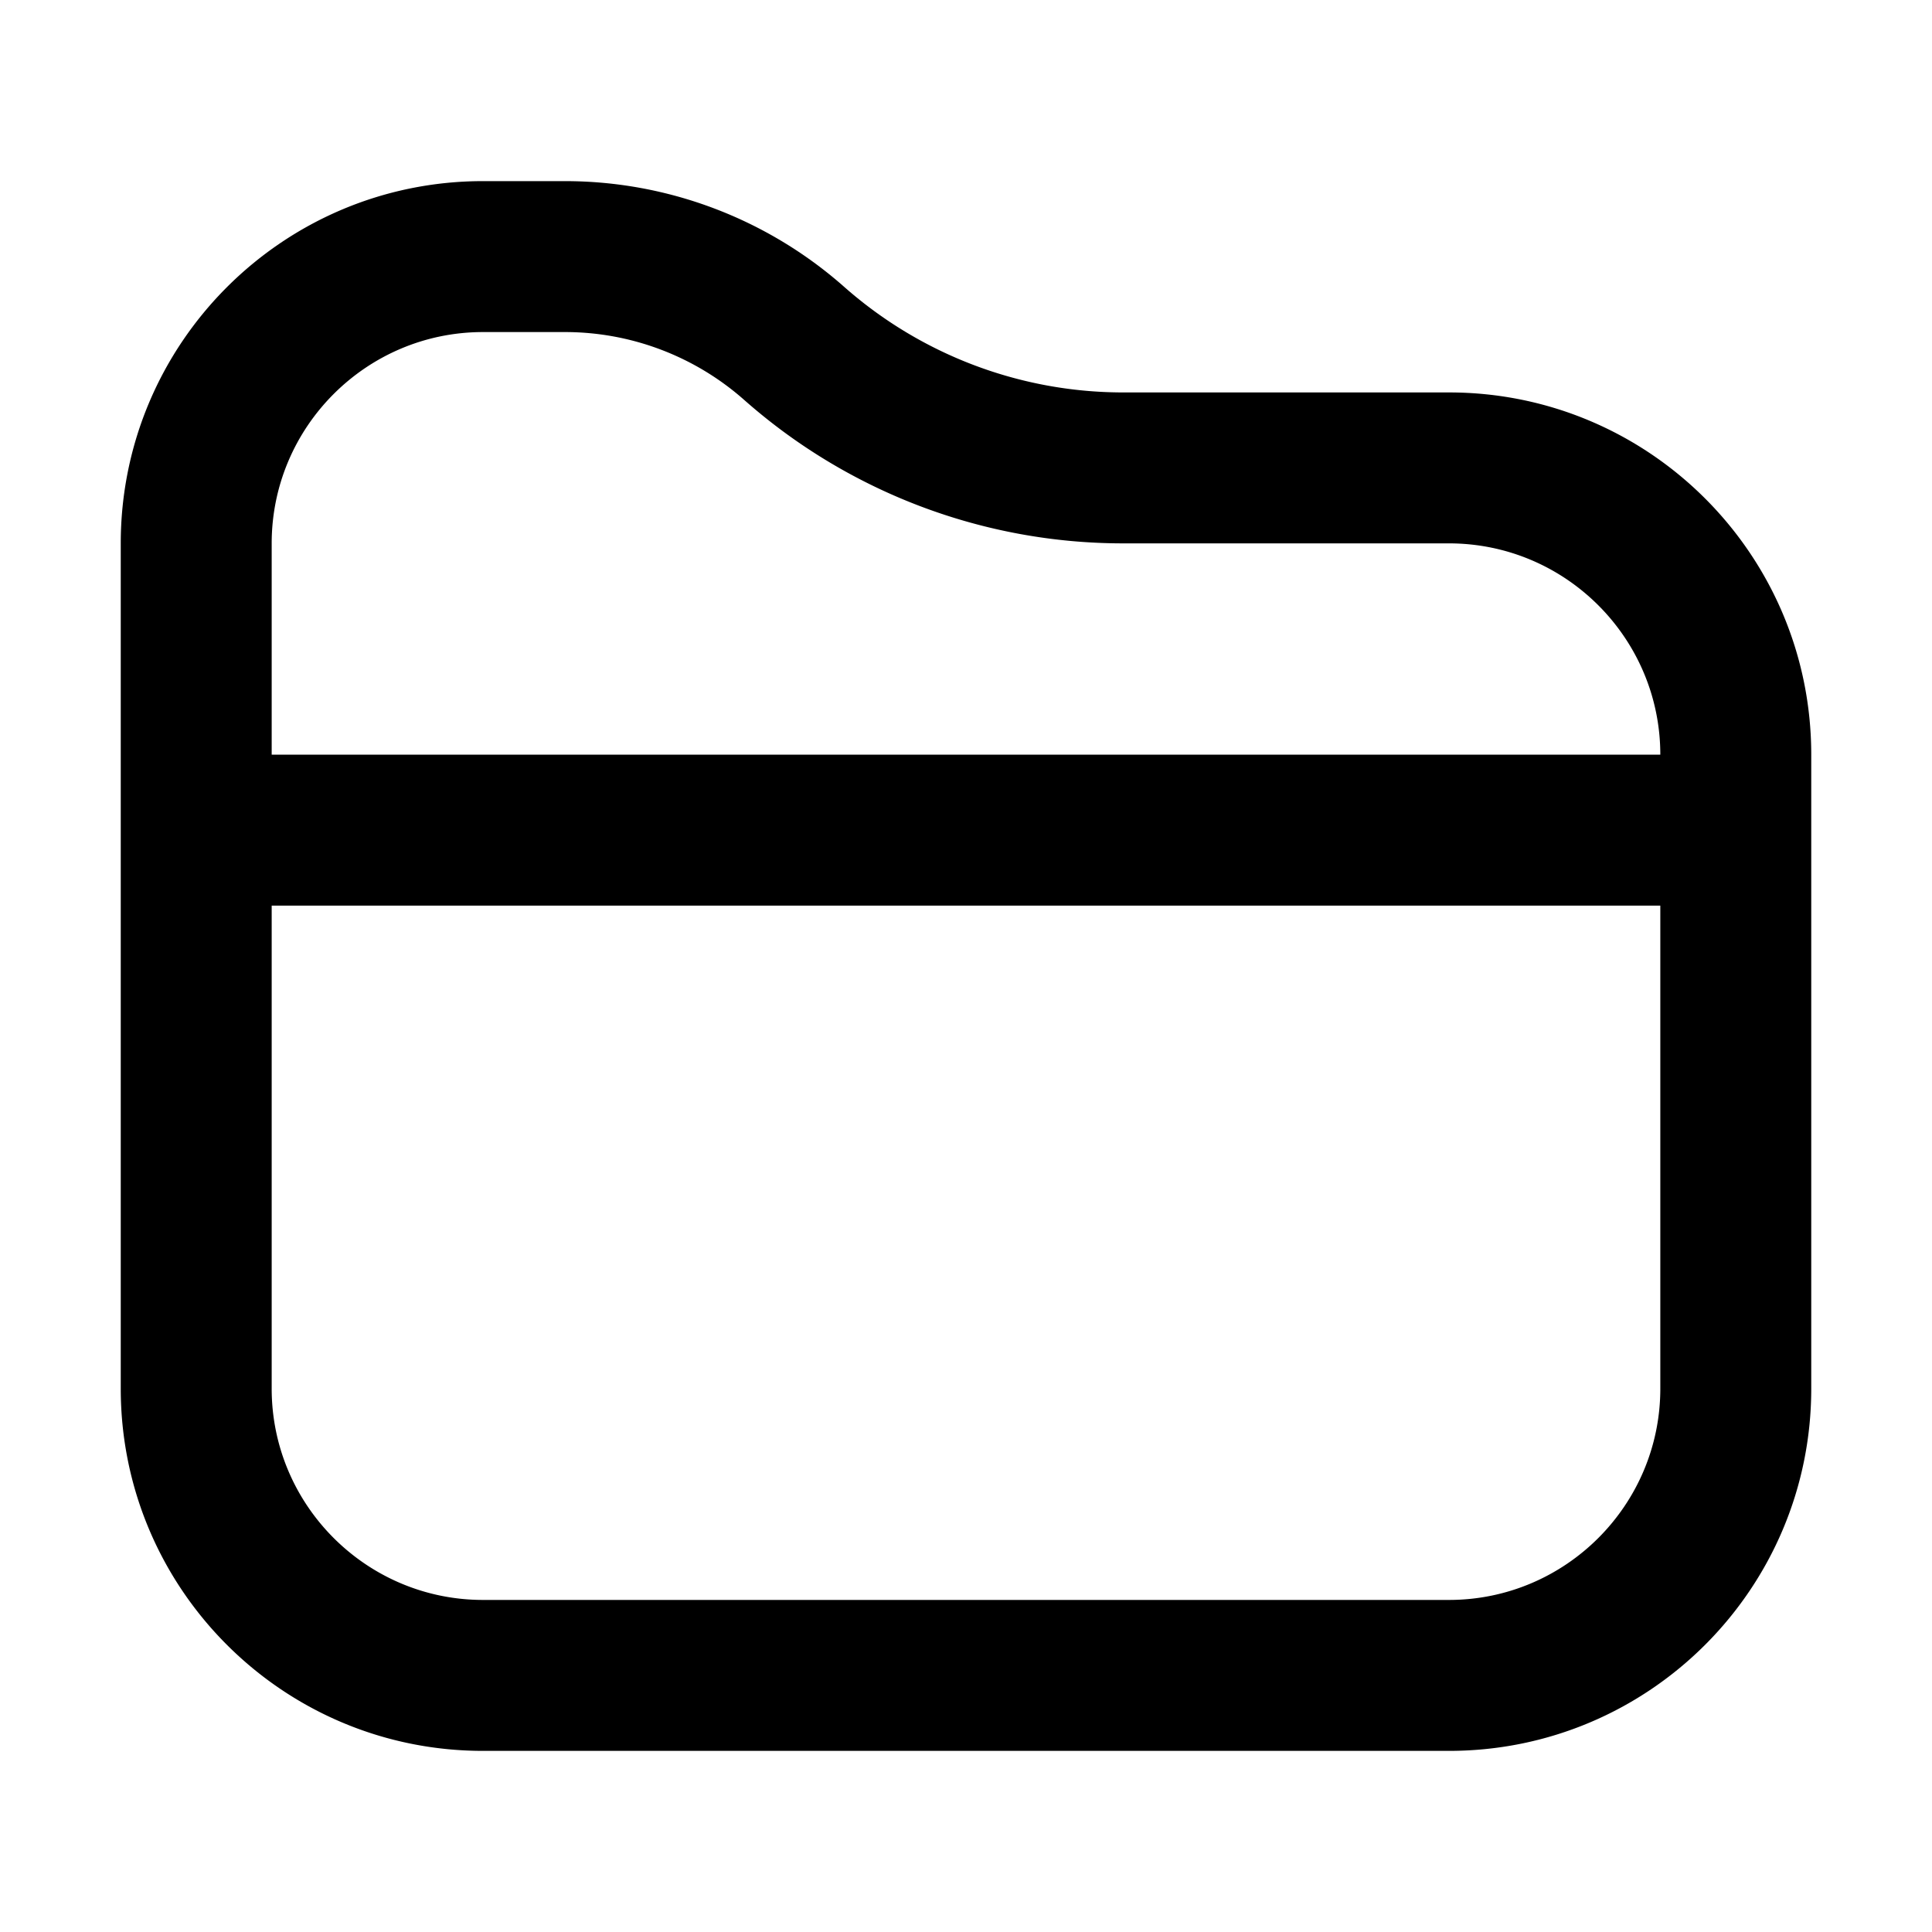 <svg t="1721003829321" class="icon" viewBox="0 0 1024 1024" version="1.1" xmlns="http://www.w3.org/2000/svg" p-id="33070" width="32" height="32"><path d="M768 208H595.349a223.478 223.478 0 0 1-147.964-56 223.473 223.473 0 0 0-147.964-56H256C149.961 96 64 181.961 64 288v448c0 106.039 85.961 192 192 192h512c106.039 0 192-85.961 192-192V400c0-106.039-85.961-192-192-192z m-512-32h43.421a143.372 143.372 0 0 1 94.995 35.953A303.263 303.263 0 0 0 595.349 288H768c61.757 0 112 50.242 112 112H144V288c0-61.758 50.243-112 112-112z m512 672H256c-61.757 0-112-50.243-112-112V480h736v256c0 61.757-50.243 112-112 112z" fill="currentColor" p-id="33071"></path></svg>